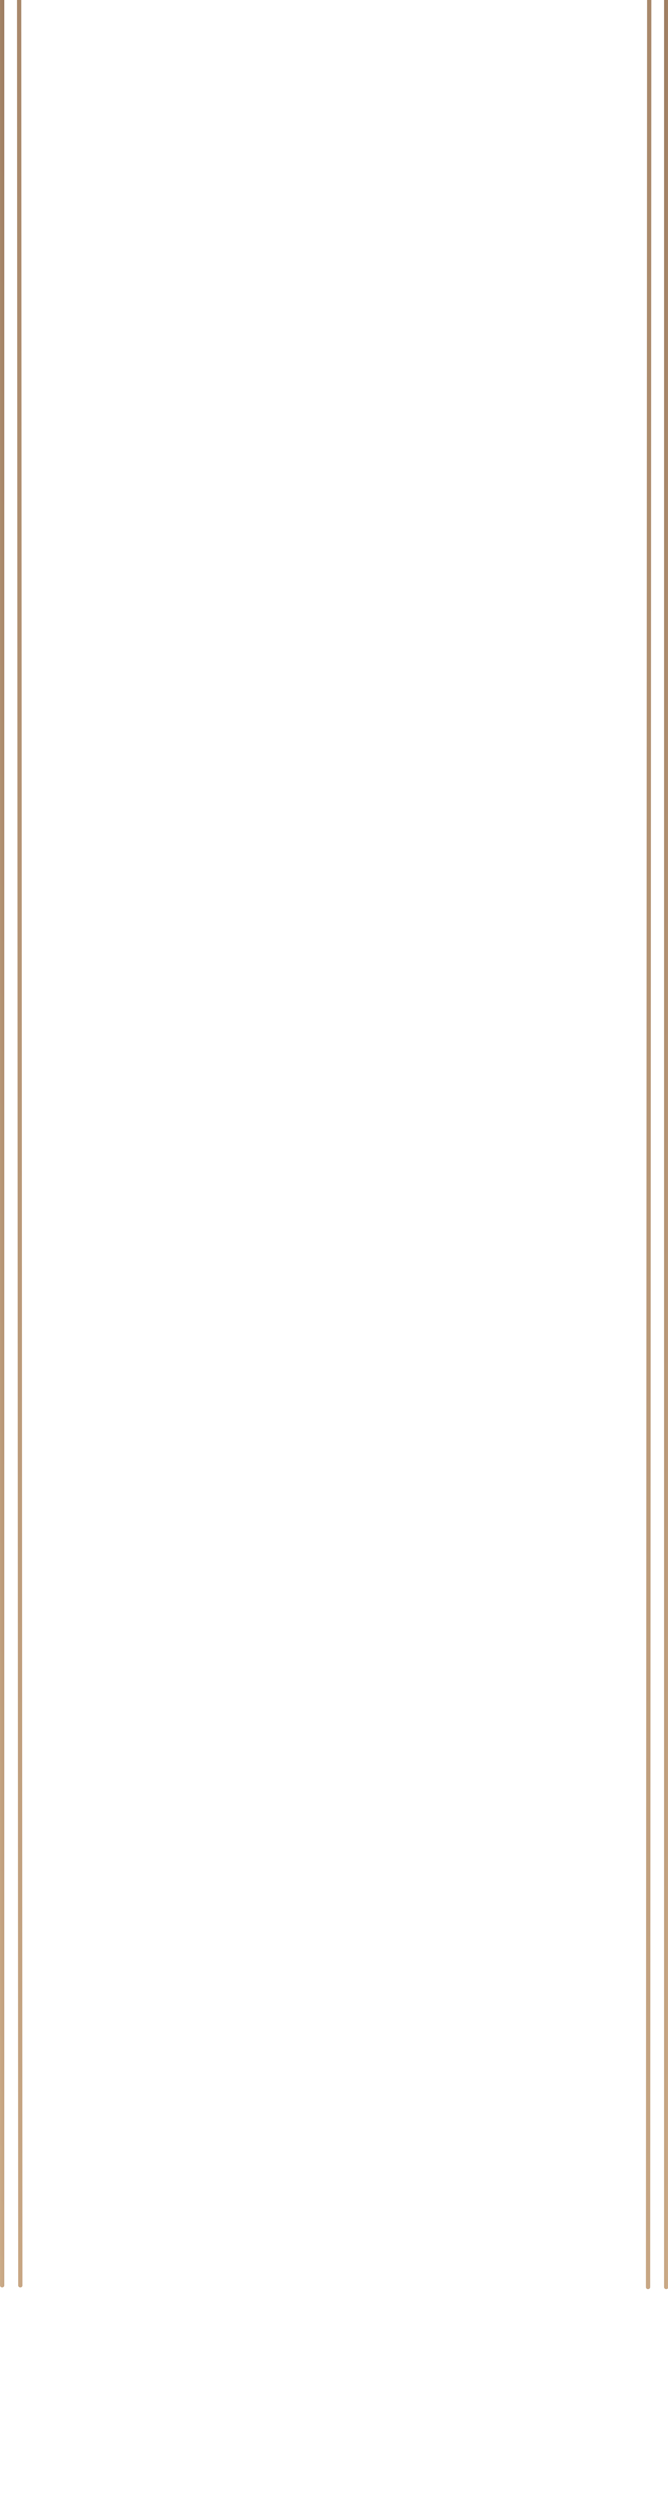 <svg width="393" height="1470" viewBox="0 0 393 1470" fill="none" xmlns="http://www.w3.org/2000/svg">
<g clip-path="url(#clip0_74_1142)">
<path d="M393.21 1344.79L393.21 -2C392.518 -2 392.21 -3.165 392.21 -2.5C392.21 -1.835 390.002 -2 390.694 -2V0.417L390.694 1344.79C390.694 1345.46 391.26 1346 391.952 1346C392.644 1346 393.21 1345.46 393.21 1344.79Z" fill="url(#paint0_linear_74_1142)"/>
<path d="M382.516 1344.79L383.208 -1.792C383.208 -2.456 382.705 -3 381.95 -3C381.258 -3 380.692 -2.456 380.692 -1.792L380 1344.79C380 1345.46 380.519 1346 381.21 1346C381.965 1346 382.516 1345.46 382.516 1344.79Z" fill="url(#paint1_linear_74_1142)"/>
<path d="M4.57764e-05 1343.79L4.57764e-05 -3C0.692 -3 1 -4.165 1 -3.5C1 -2.835 3.208 -3 2.516 -3V-0.583L2.516 1343.79C2.516 1344.46 1.95 1345 1.258 1345C0.566 1345 4.57764e-05 1344.46 4.57764e-05 1343.79Z" fill="url(#paint2_linear_74_1142)"/>
<path d="M10.694 1343.79L10.002 -2.792C10.002 -3.456 10.505 -4 11.26 -4C11.952 -4 12.518 -3.456 12.518 -2.792L13.21 1343.79C13.21 1344.46 12.692 1345 12 1345C11.245 1345 10.694 1344.46 10.694 1343.79Z" fill="url(#paint3_linear_74_1142)"/>
</g>
<defs>
<linearGradient id="paint0_linear_74_1142" x1="394.588" y1="2804.93" x2="273.855" y2="2803.77" gradientUnits="userSpaceOnUse">
<stop stop-color="#EEDEBC"/>
<stop offset="0.14" stop-color="#C9A885"/>
<stop offset="0.258" stop-color="#9A7A5F"/>
<stop offset="0.36" stop-color="#C9A885"/>
<stop offset="0.489" stop-color="#EEDEBC"/>
<stop offset="0.613" stop-color="#C9A885"/>
<stop offset="0.72" stop-color="#9A7A5F"/>
<stop offset="0.839" stop-color="#C9A885"/>
<stop offset="1" stop-color="#EEDEBC"/>
</linearGradient>
<linearGradient id="paint1_linear_74_1142" x1="1298.91" y1="2218.28" x2="-6101.38" y2="-1997.24" gradientUnits="userSpaceOnUse">
<stop stop-color="#EEDEBC"/>
<stop offset="0.14" stop-color="#C9A885"/>
<stop offset="0.258" stop-color="#9A7A5F"/>
<stop offset="0.36" stop-color="#C9A885"/>
<stop offset="0.489" stop-color="#EEDEBC"/>
<stop offset="0.613" stop-color="#C9A885"/>
<stop offset="0.72" stop-color="#9A7A5F"/>
<stop offset="0.839" stop-color="#C9A885"/>
<stop offset="1" stop-color="#EEDEBC"/>
</linearGradient>
<linearGradient id="paint2_linear_74_1142" x1="-1.378" y1="2803.93" x2="119.355" y2="2802.77" gradientUnits="userSpaceOnUse">
<stop stop-color="#EEDEBC"/>
<stop offset="0.14" stop-color="#C9A885"/>
<stop offset="0.258" stop-color="#9A7A5F"/>
<stop offset="0.36" stop-color="#C9A885"/>
<stop offset="0.489" stop-color="#EEDEBC"/>
<stop offset="0.613" stop-color="#C9A885"/>
<stop offset="0.72" stop-color="#9A7A5F"/>
<stop offset="0.839" stop-color="#C9A885"/>
<stop offset="1" stop-color="#EEDEBC"/>
</linearGradient>
<linearGradient id="paint3_linear_74_1142" x1="-905.702" y1="2217.28" x2="6494.59" y2="-1998.24" gradientUnits="userSpaceOnUse">
<stop stop-color="#EEDEBC"/>
<stop offset="0.14" stop-color="#C9A885"/>
<stop offset="0.258" stop-color="#9A7A5F"/>
<stop offset="0.36" stop-color="#C9A885"/>
<stop offset="0.489" stop-color="#EEDEBC"/>
<stop offset="0.613" stop-color="#C9A885"/>
<stop offset="0.72" stop-color="#9A7A5F"/>
<stop offset="0.839" stop-color="#C9A885"/>
<stop offset="1" stop-color="#EEDEBC"/>
</linearGradient>
<clipPath id="clip0_74_1142">
<rect width="393" height="1470" fill="white"/>
</clipPath>
</defs>
</svg>
